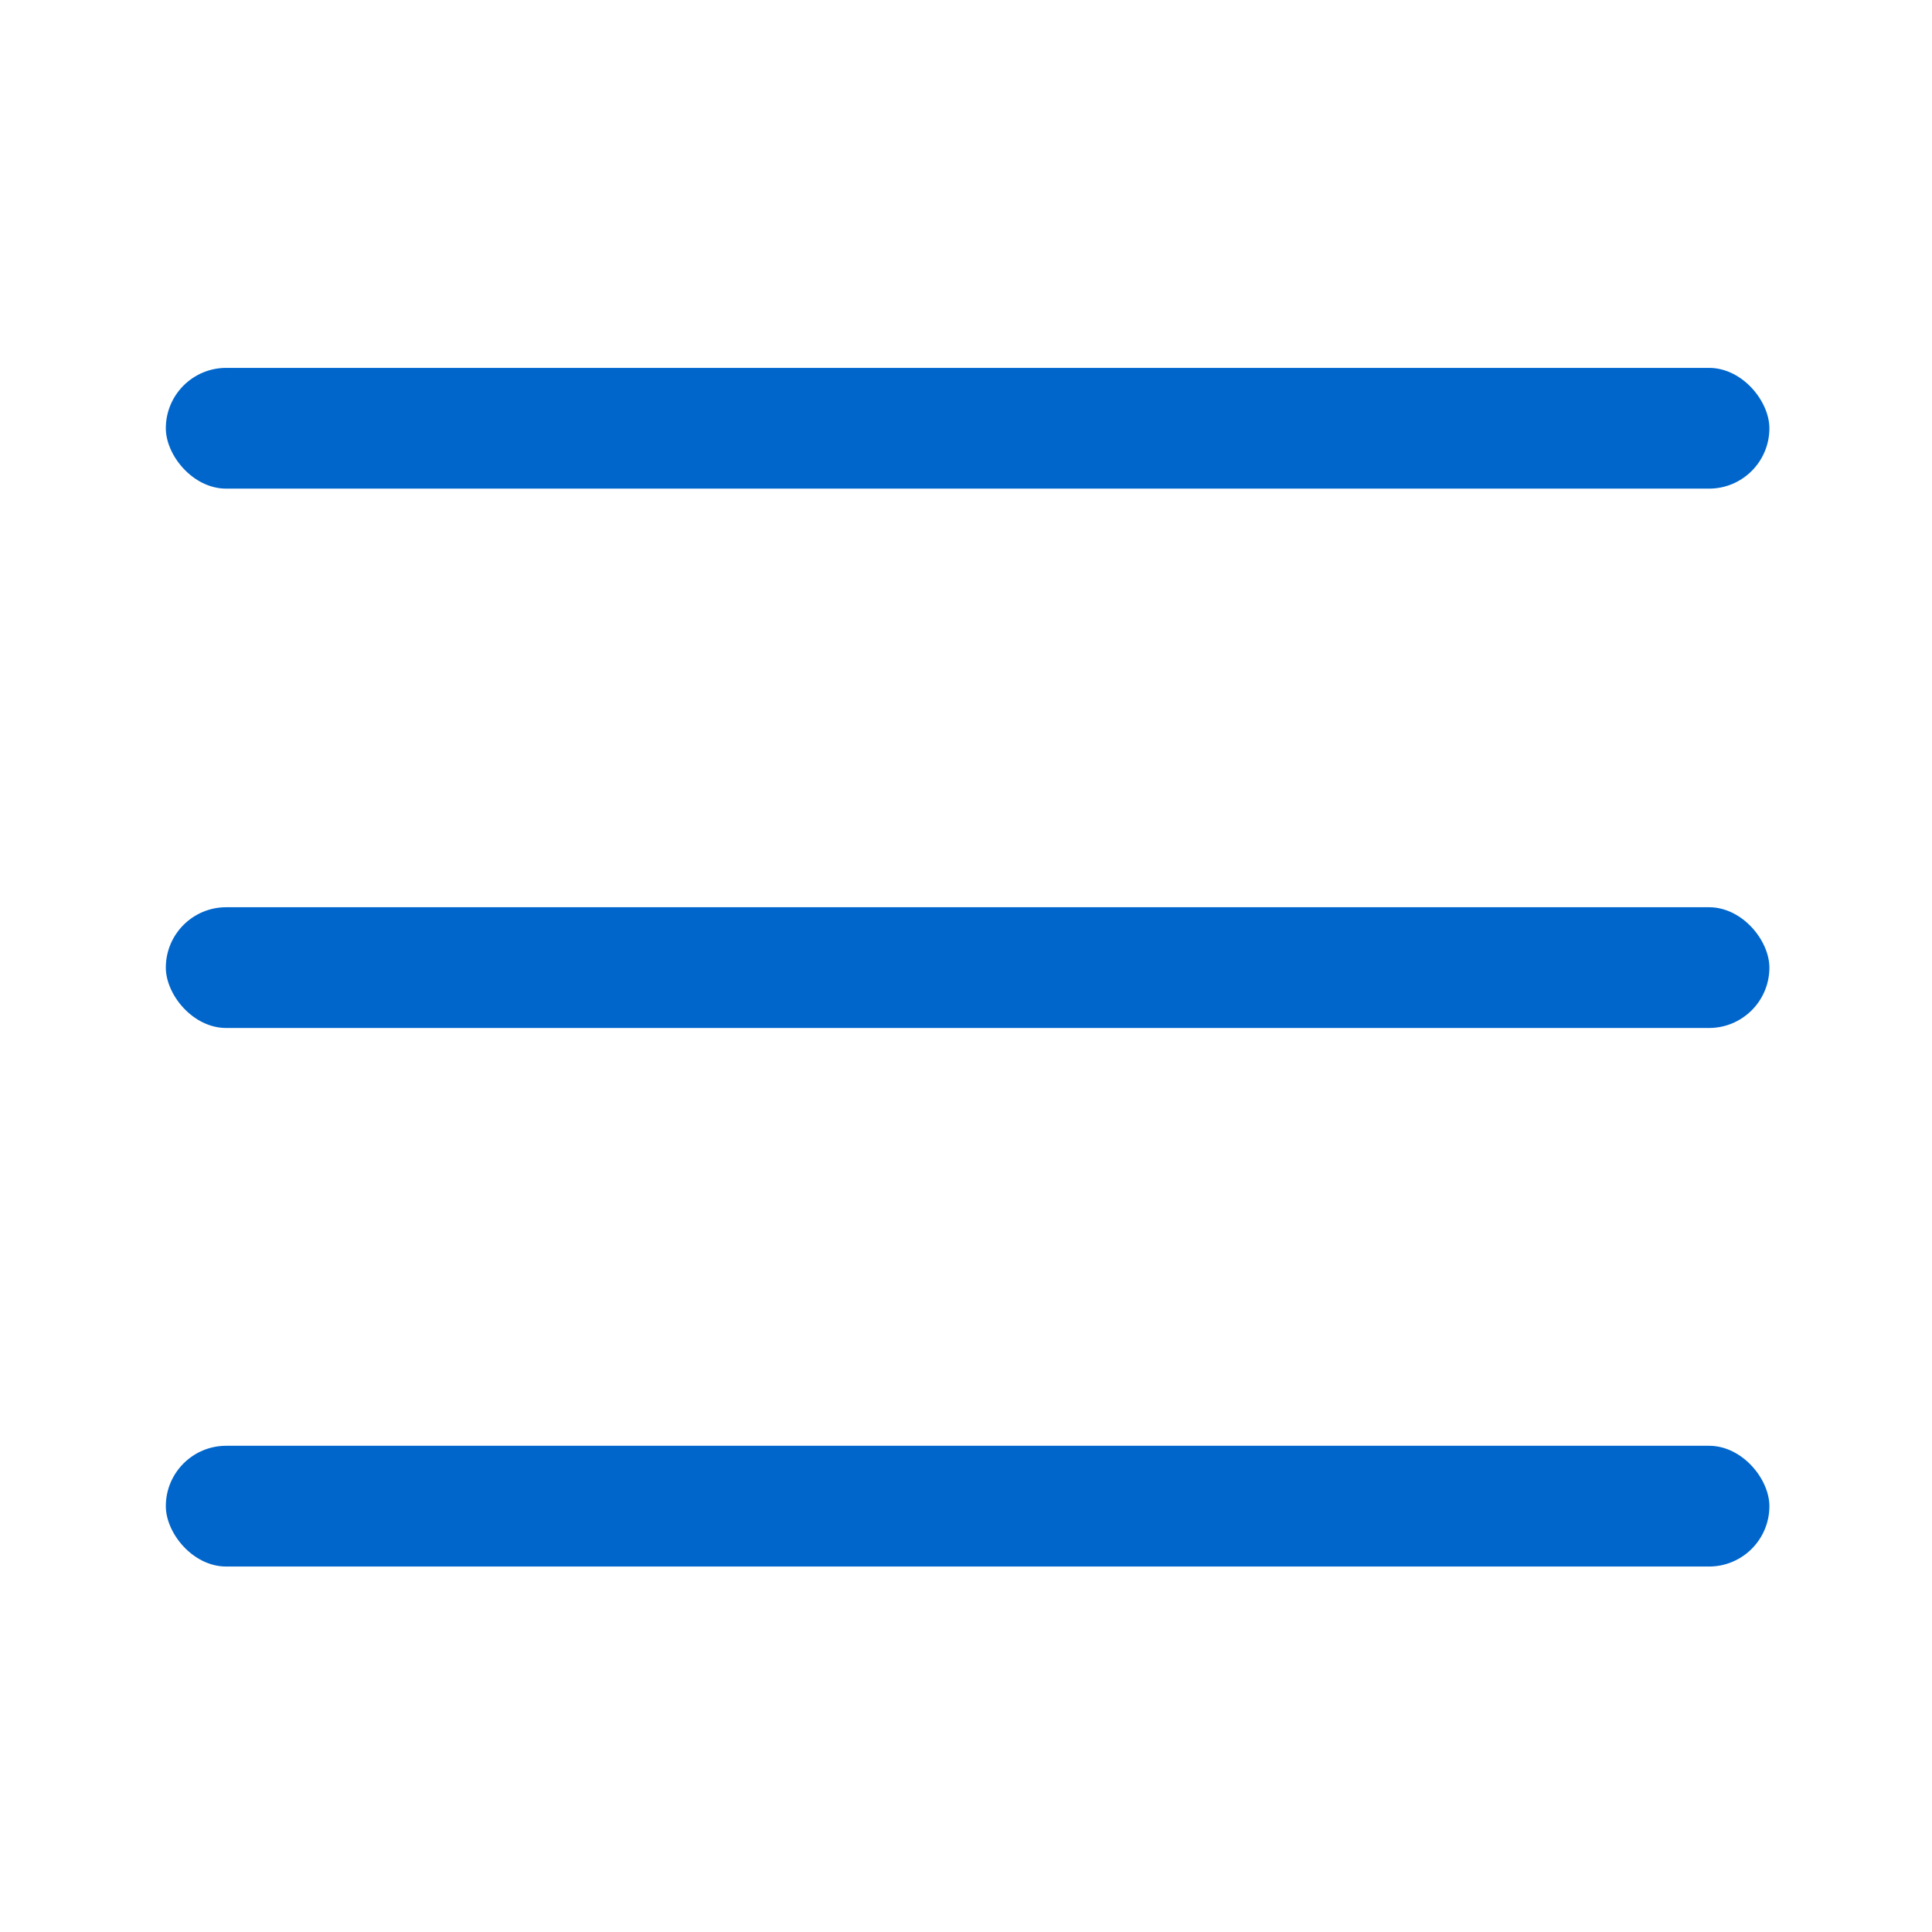 <svg xmlns="http://www.w3.org/2000/svg" viewBox="0 0 24 24"><defs><style>.cls-1{fill:#06c}</style></defs><title>it-burger</title><g id="Livello_15" data-name="Livello 15"><rect width="19.92" height="1.5" x="2.06" y="17.96" class="cls-1" rx=".75"/><rect width="19.92" height="1.5" x="2.06" y="4.57" class="cls-1" rx=".75"/><rect width="19.92" height="1.5" x="2.06" y="11.27" class="cls-1" rx=".75"/></g></svg>